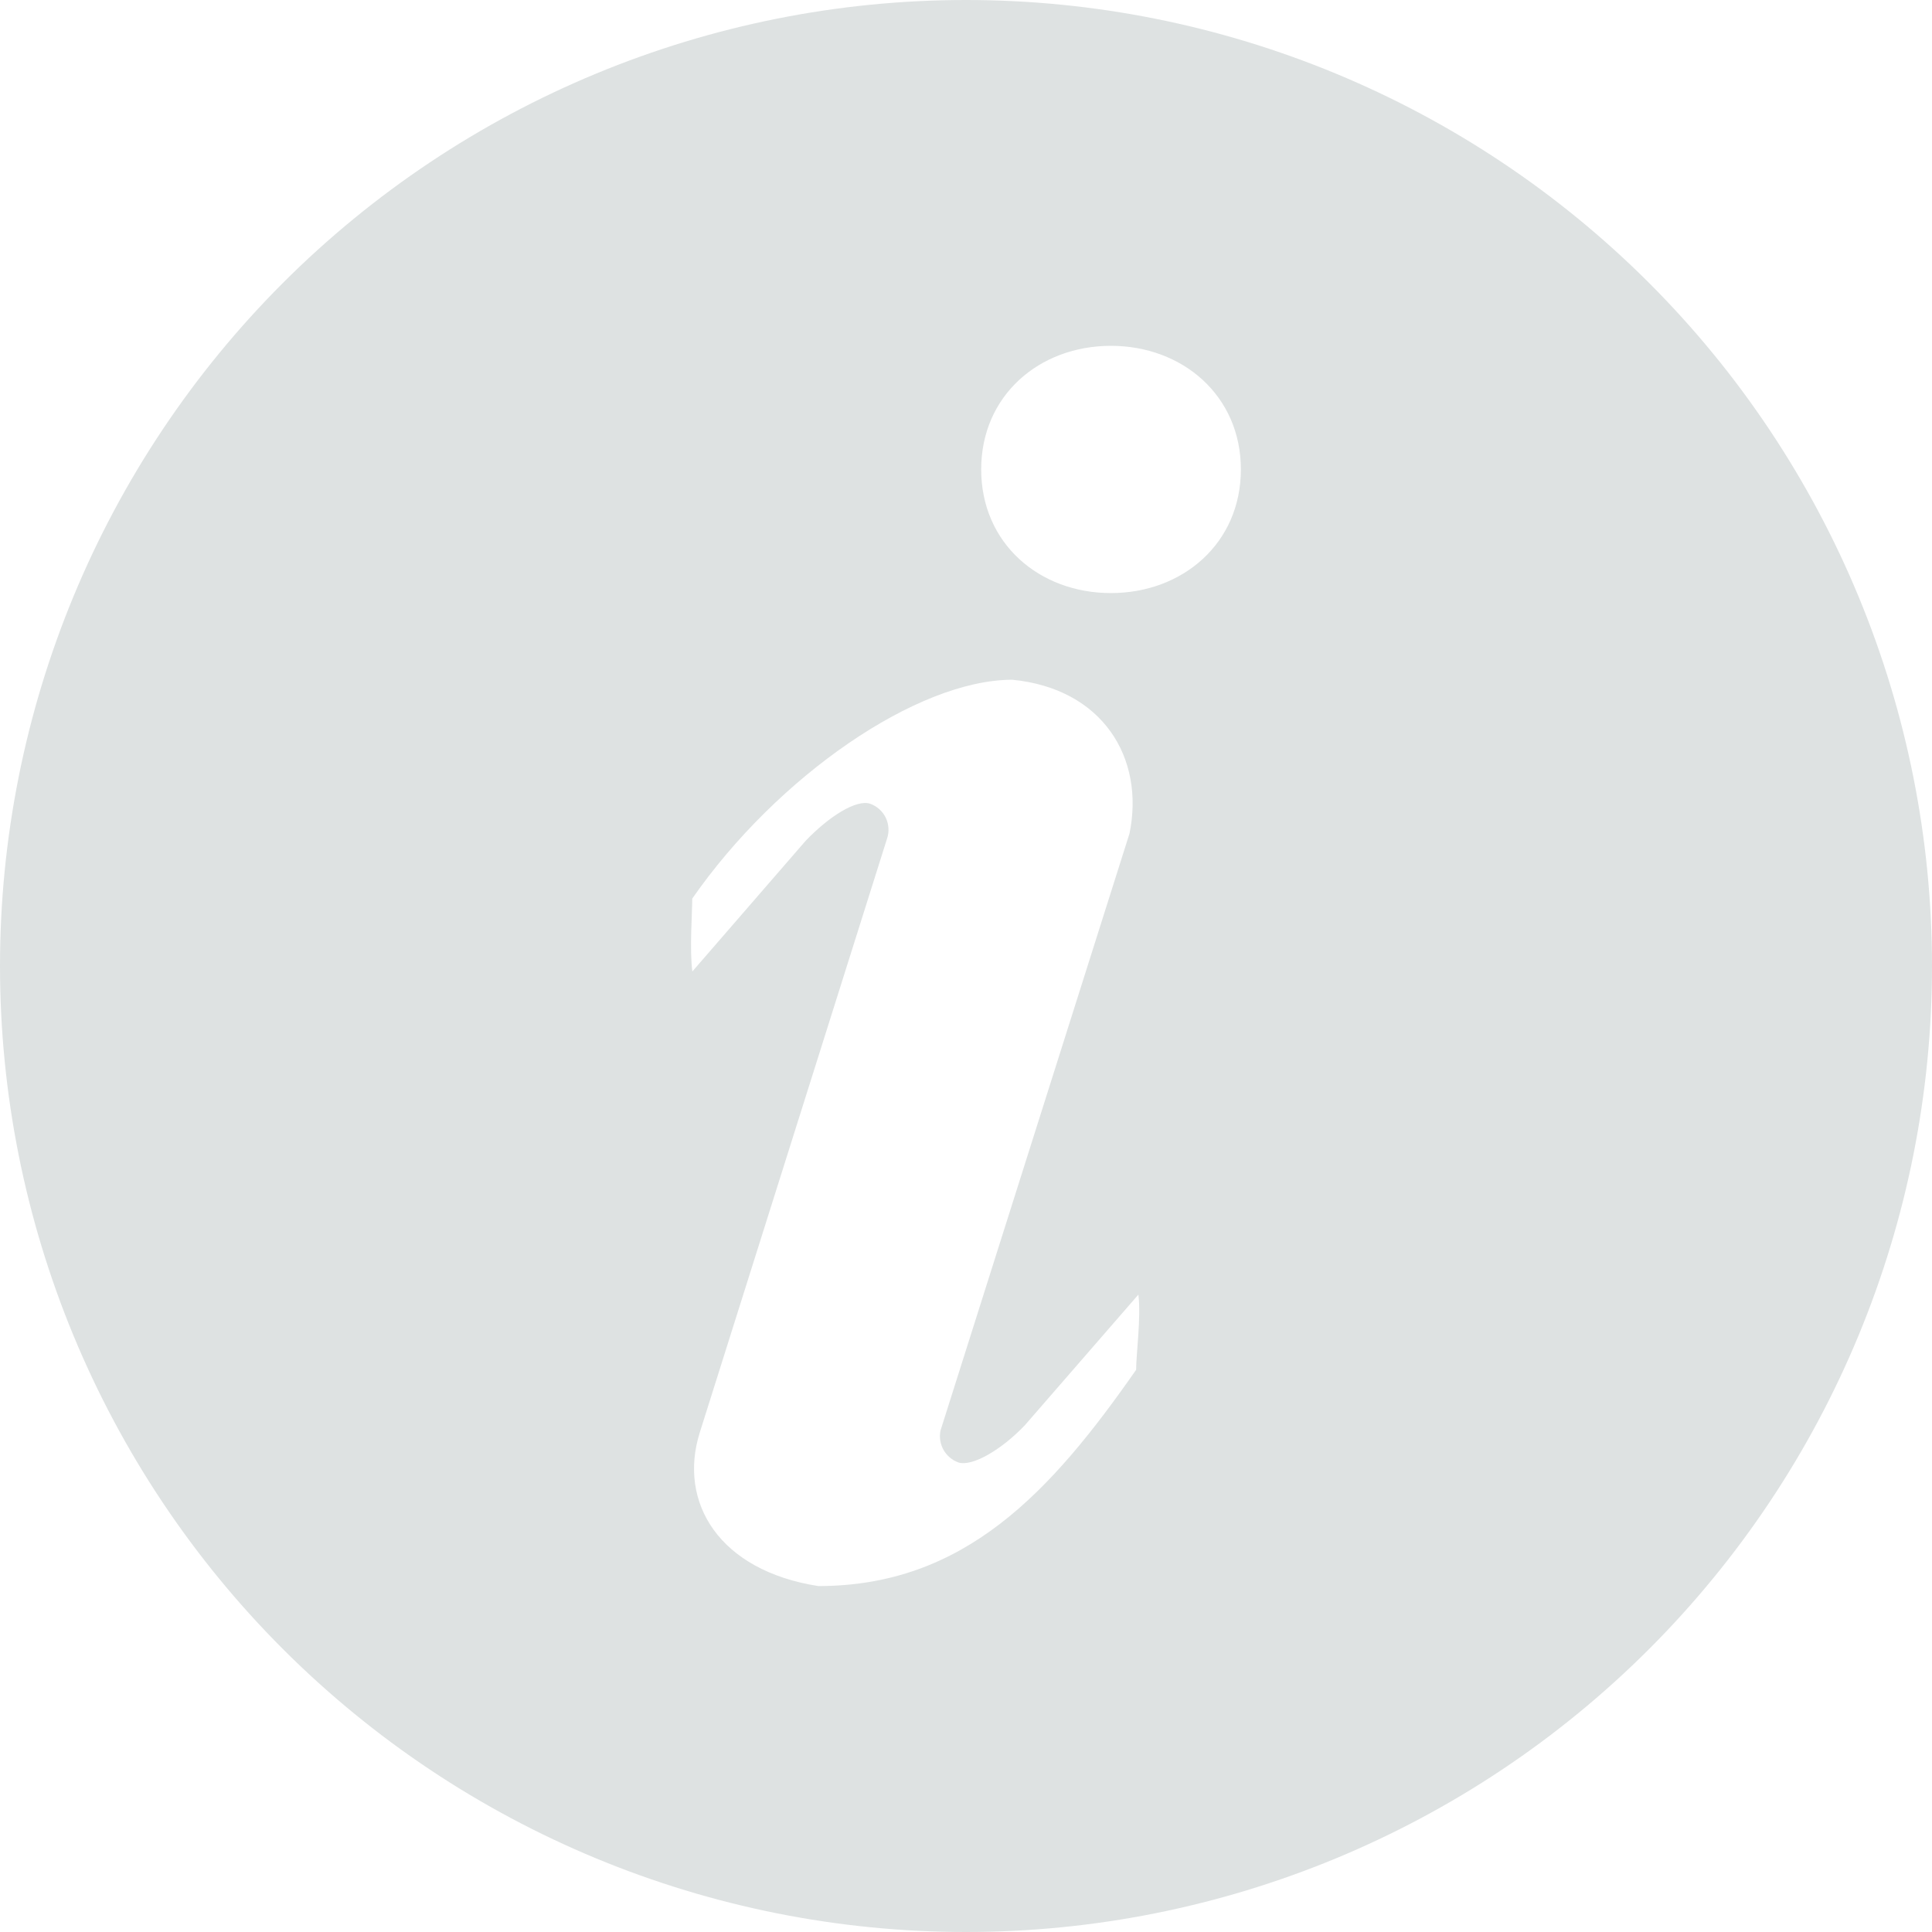 <svg width="36" height="36" viewBox="0 0 36 36" fill="none" xmlns="http://www.w3.org/2000/svg">
<path d="M18 0C22.774 0 27.352 1.896 30.728 5.272C34.104 8.648 36 13.226 36 18C36 22.774 34.104 27.352 30.728 30.728C27.352 34.104 22.774 36 18 36C13.226 36 8.648 34.104 5.272 30.728C1.896 27.352 0 22.774 0 18C0 13.226 1.896 8.648 5.272 5.272C8.648 1.896 13.226 0 18 0ZM20.7 11.051C22.037 11.051 23.122 10.123 23.122 8.747C23.122 7.372 22.034 6.444 20.7 6.444C19.363 6.444 18.283 7.372 18.283 8.747C18.283 10.123 19.363 11.051 20.7 11.051ZM21.17 25.52C21.17 25.244 21.265 24.53 21.212 24.123L19.098 26.556C18.661 27.016 18.113 27.335 17.856 27.25C17.739 27.207 17.642 27.124 17.581 27.016C17.52 26.907 17.5 26.781 17.524 26.659L21.047 15.53C21.335 14.119 20.543 12.831 18.864 12.666C17.092 12.666 14.485 14.463 12.899 16.744C12.899 17.017 12.847 17.695 12.901 18.102L15.012 15.667C15.449 15.211 15.958 14.89 16.216 14.977C16.342 15.023 16.446 15.116 16.505 15.237C16.563 15.359 16.572 15.498 16.529 15.626L13.037 26.7C12.634 27.996 13.398 29.266 15.249 29.554C17.974 29.554 19.584 27.8 21.173 25.52H21.17Z" fill="#DEE2E2"/>
</svg>
